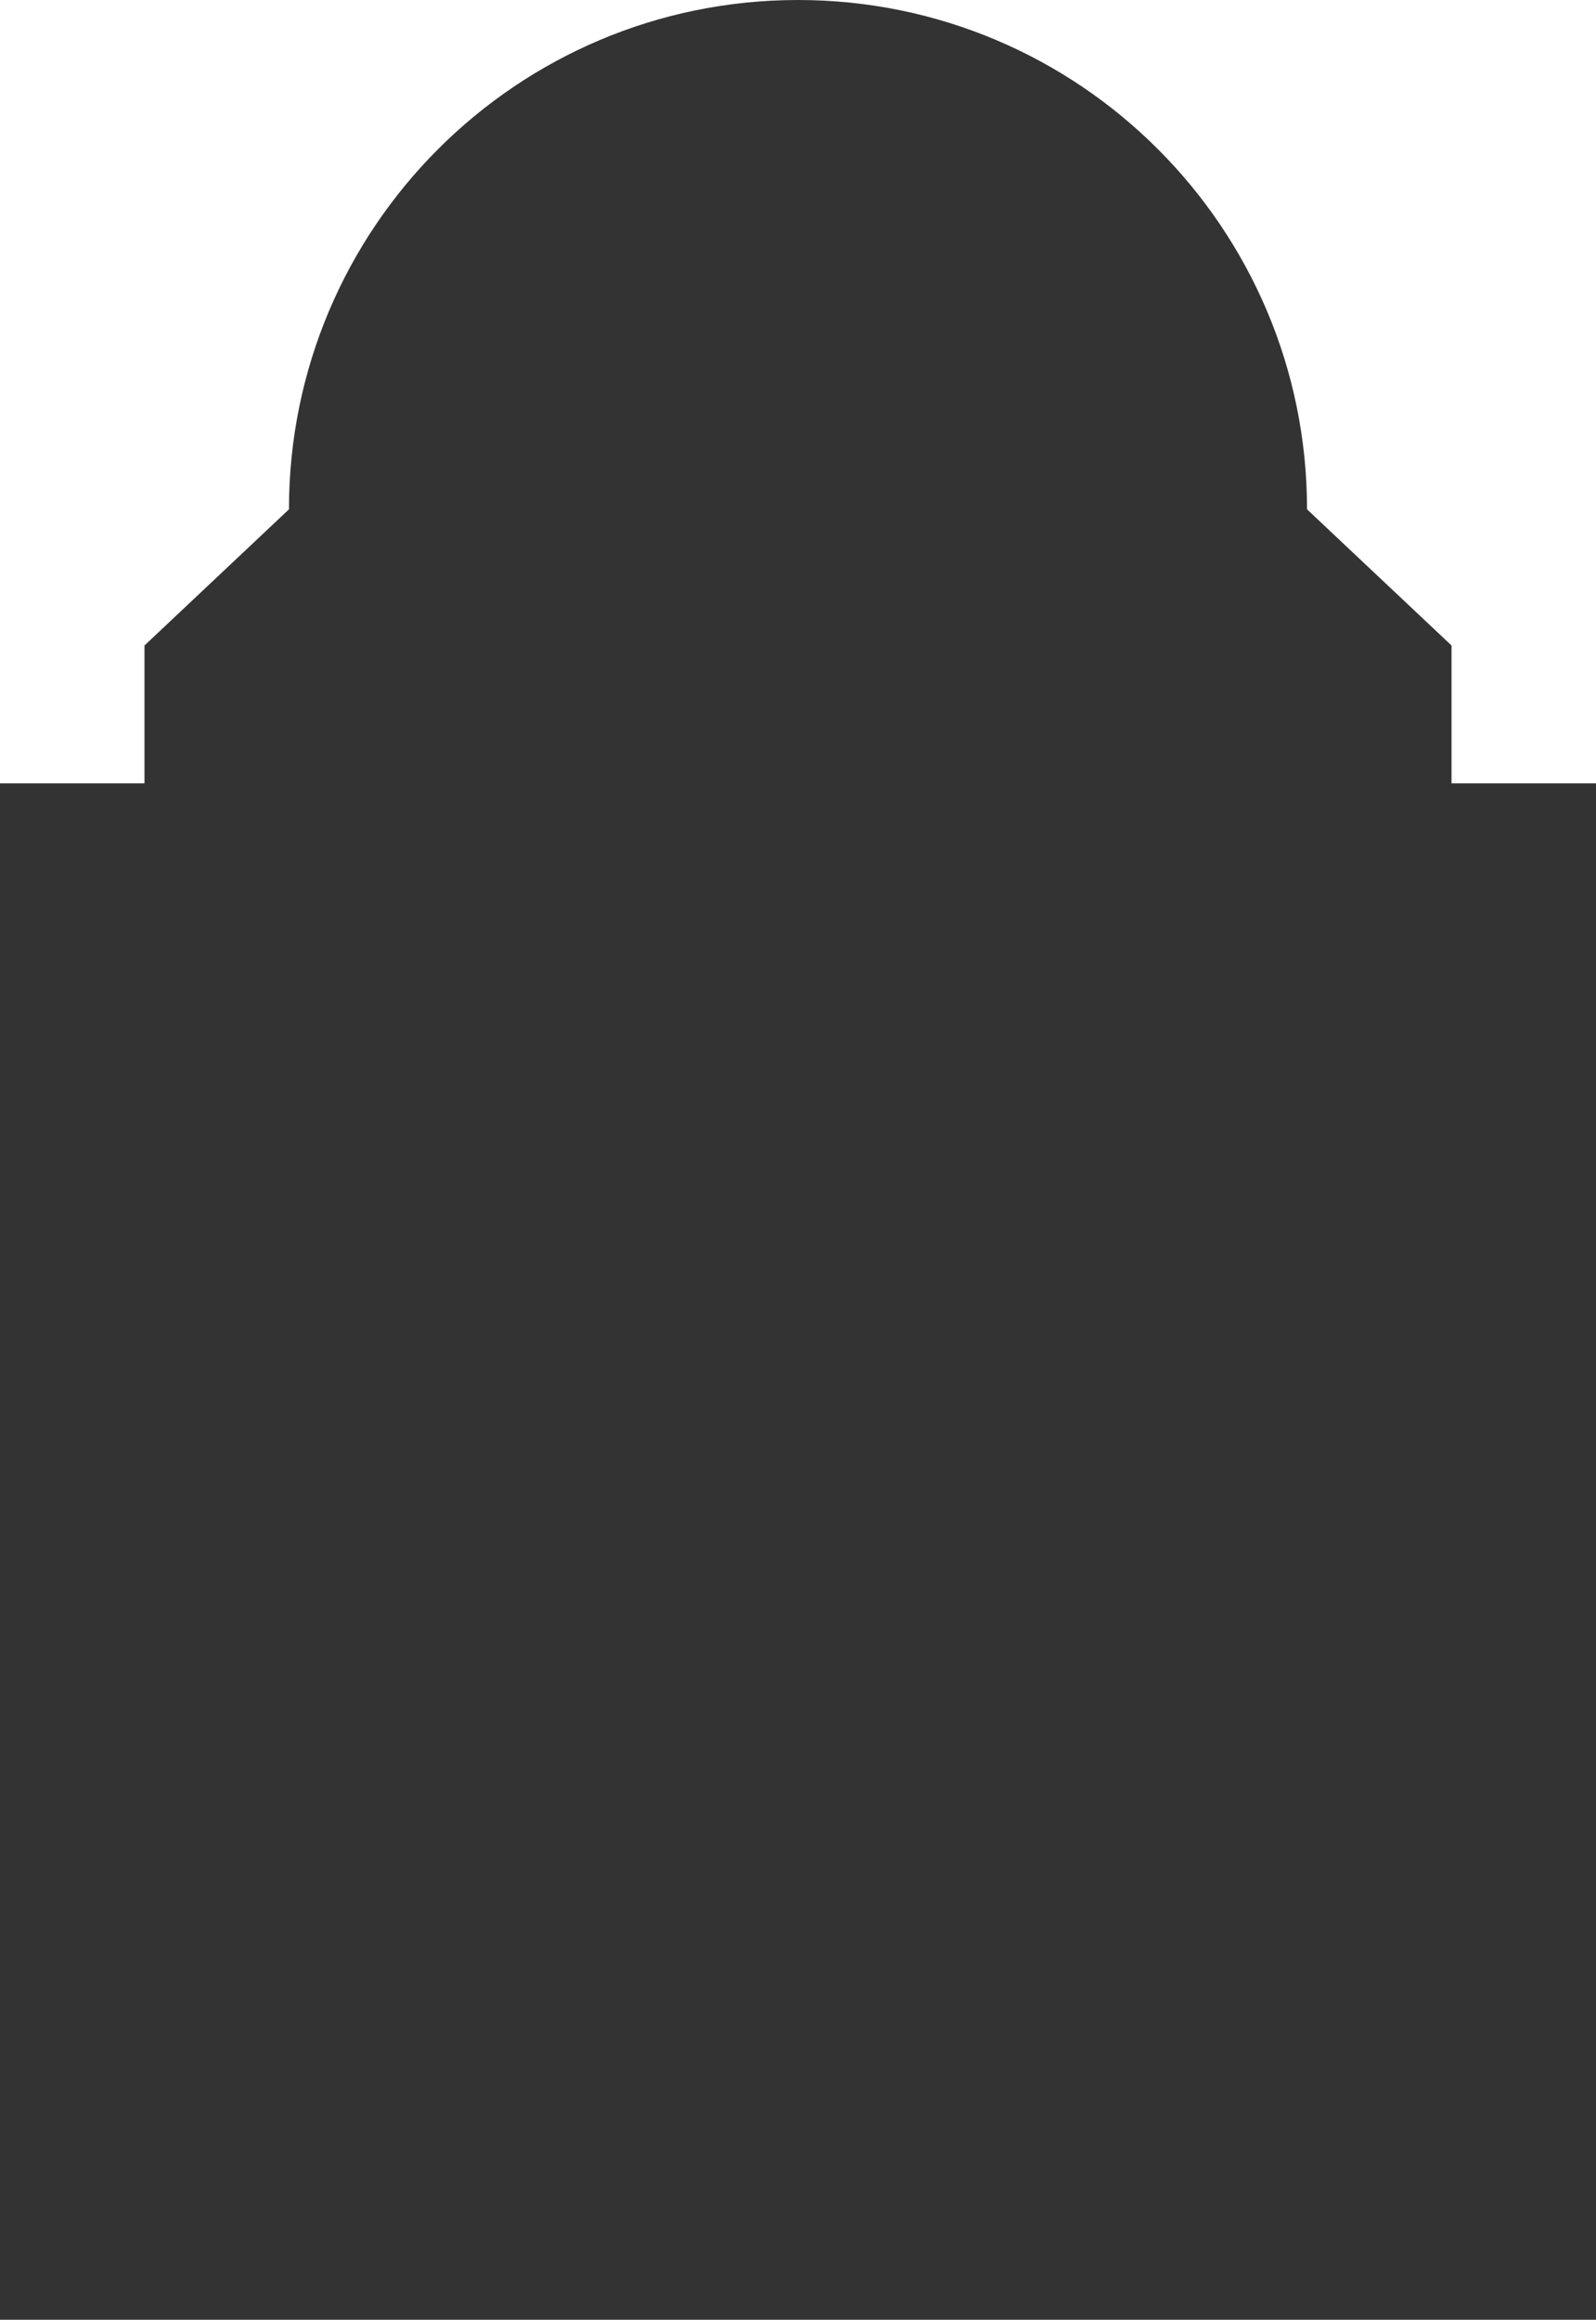 <svg width="475" height="690" viewBox="0 0 475 690" fill="none" xmlns="http://www.w3.org/2000/svg">
<rect x="0" y="0" width="475" height="690" fill="#333333" stroke="none"/>
<path d="M237.5 0H0V690L0.001 233H43.001V192L86 151.5C86 67.829 153.829 0 237.5 0Z" fill="white"/>
<path d="M475 233H432V192L389 151.5C389 67.829 321.171 0 237.5 0H475V233Z" fill="white"/>
</svg>
